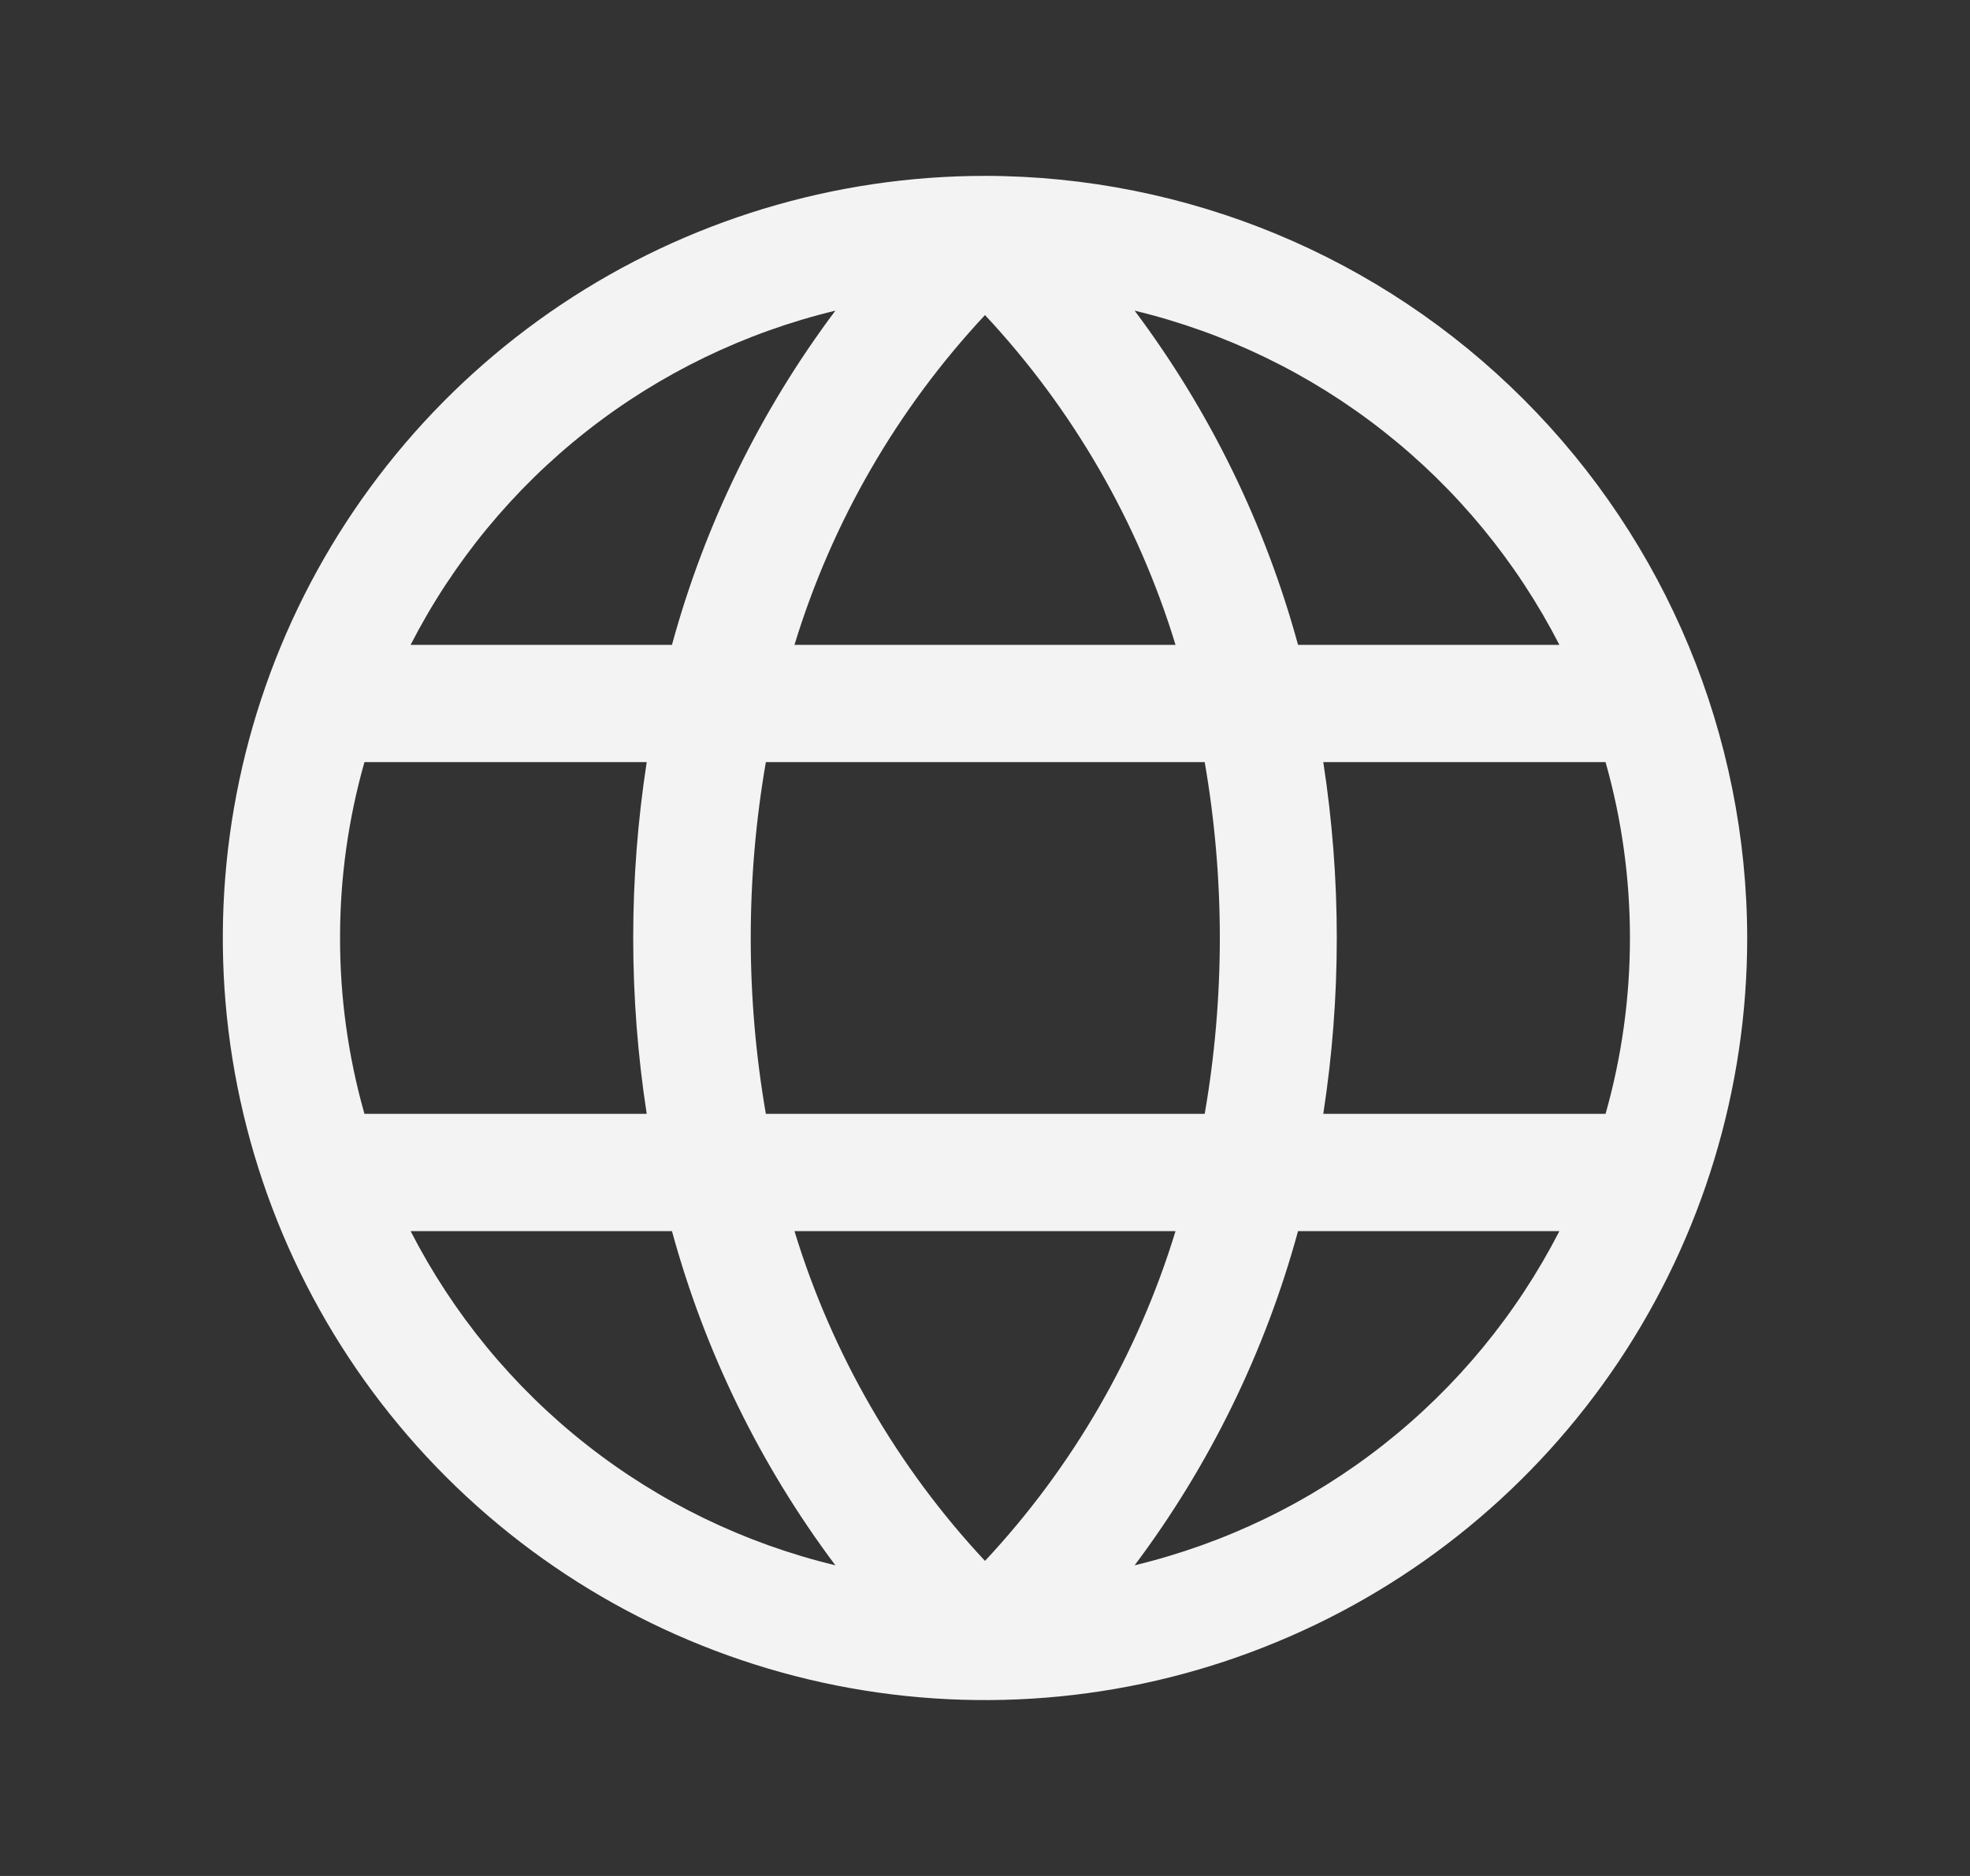 <svg width="21" height="20" viewBox="0 0 21 20" fill="none" xmlns="http://www.w3.org/2000/svg">
<rect x="0" y="0" width="21" height="20" fill="#333333" stroke="none"/>
<path d="M10.5 1.875C8.893 1.875 7.322 2.352 5.986 3.244C4.65 4.137 3.608 5.406 2.993 6.891C2.379 8.375 2.218 10.009 2.531 11.585C2.845 13.161 3.618 14.609 4.755 15.745C5.891 16.881 7.339 17.655 8.915 17.969C10.491 18.282 12.125 18.122 13.609 17.506C15.094 16.892 16.363 15.85 17.256 14.514C18.148 13.178 18.625 11.607 18.625 10C18.622 7.846 17.766 5.781 16.242 4.258C14.719 2.734 12.654 1.877 10.5 1.875ZM17.375 10C17.375 10.634 17.288 11.265 17.115 11.875H14.106C14.298 10.632 14.298 9.368 14.106 8.125H17.115C17.288 8.735 17.375 9.366 17.375 10ZM8.469 13.125H12.531C12.131 14.436 11.436 15.639 10.5 16.641C9.564 15.639 8.869 14.436 8.469 13.125ZM8.164 11.875C7.949 10.634 7.949 9.366 8.164 8.125H12.842C13.057 9.366 13.057 10.634 12.842 11.875H8.164ZM3.625 10C3.624 9.366 3.712 8.735 3.885 8.125H6.894C6.702 9.368 6.702 10.632 6.894 11.875H3.885C3.712 11.265 3.624 10.634 3.625 10ZM12.531 6.875H8.469C8.869 5.564 9.564 4.361 10.5 3.359C11.436 4.361 12.131 5.564 12.531 6.875ZM16.619 6.875H13.837C13.486 5.588 12.895 4.379 12.095 3.312C13.062 3.545 13.967 3.983 14.748 4.598C15.53 5.213 16.169 5.99 16.623 6.875H16.619ZM8.905 3.312C8.105 4.379 7.514 5.588 7.163 6.875H4.377C4.831 5.99 5.47 5.213 6.252 4.598C7.033 3.983 7.939 3.545 8.905 3.312ZM4.377 13.125H7.163C7.514 14.412 8.105 15.621 8.905 16.688C7.939 16.455 7.033 16.017 6.252 15.402C5.47 14.787 4.831 14.01 4.377 13.125ZM12.095 16.688C12.895 15.621 13.486 14.412 13.837 13.125H16.623C16.169 14.01 15.53 14.787 14.748 15.402C13.967 16.017 13.062 16.455 12.095 16.688Z" fill="#F3F3F3"/>
</svg>

